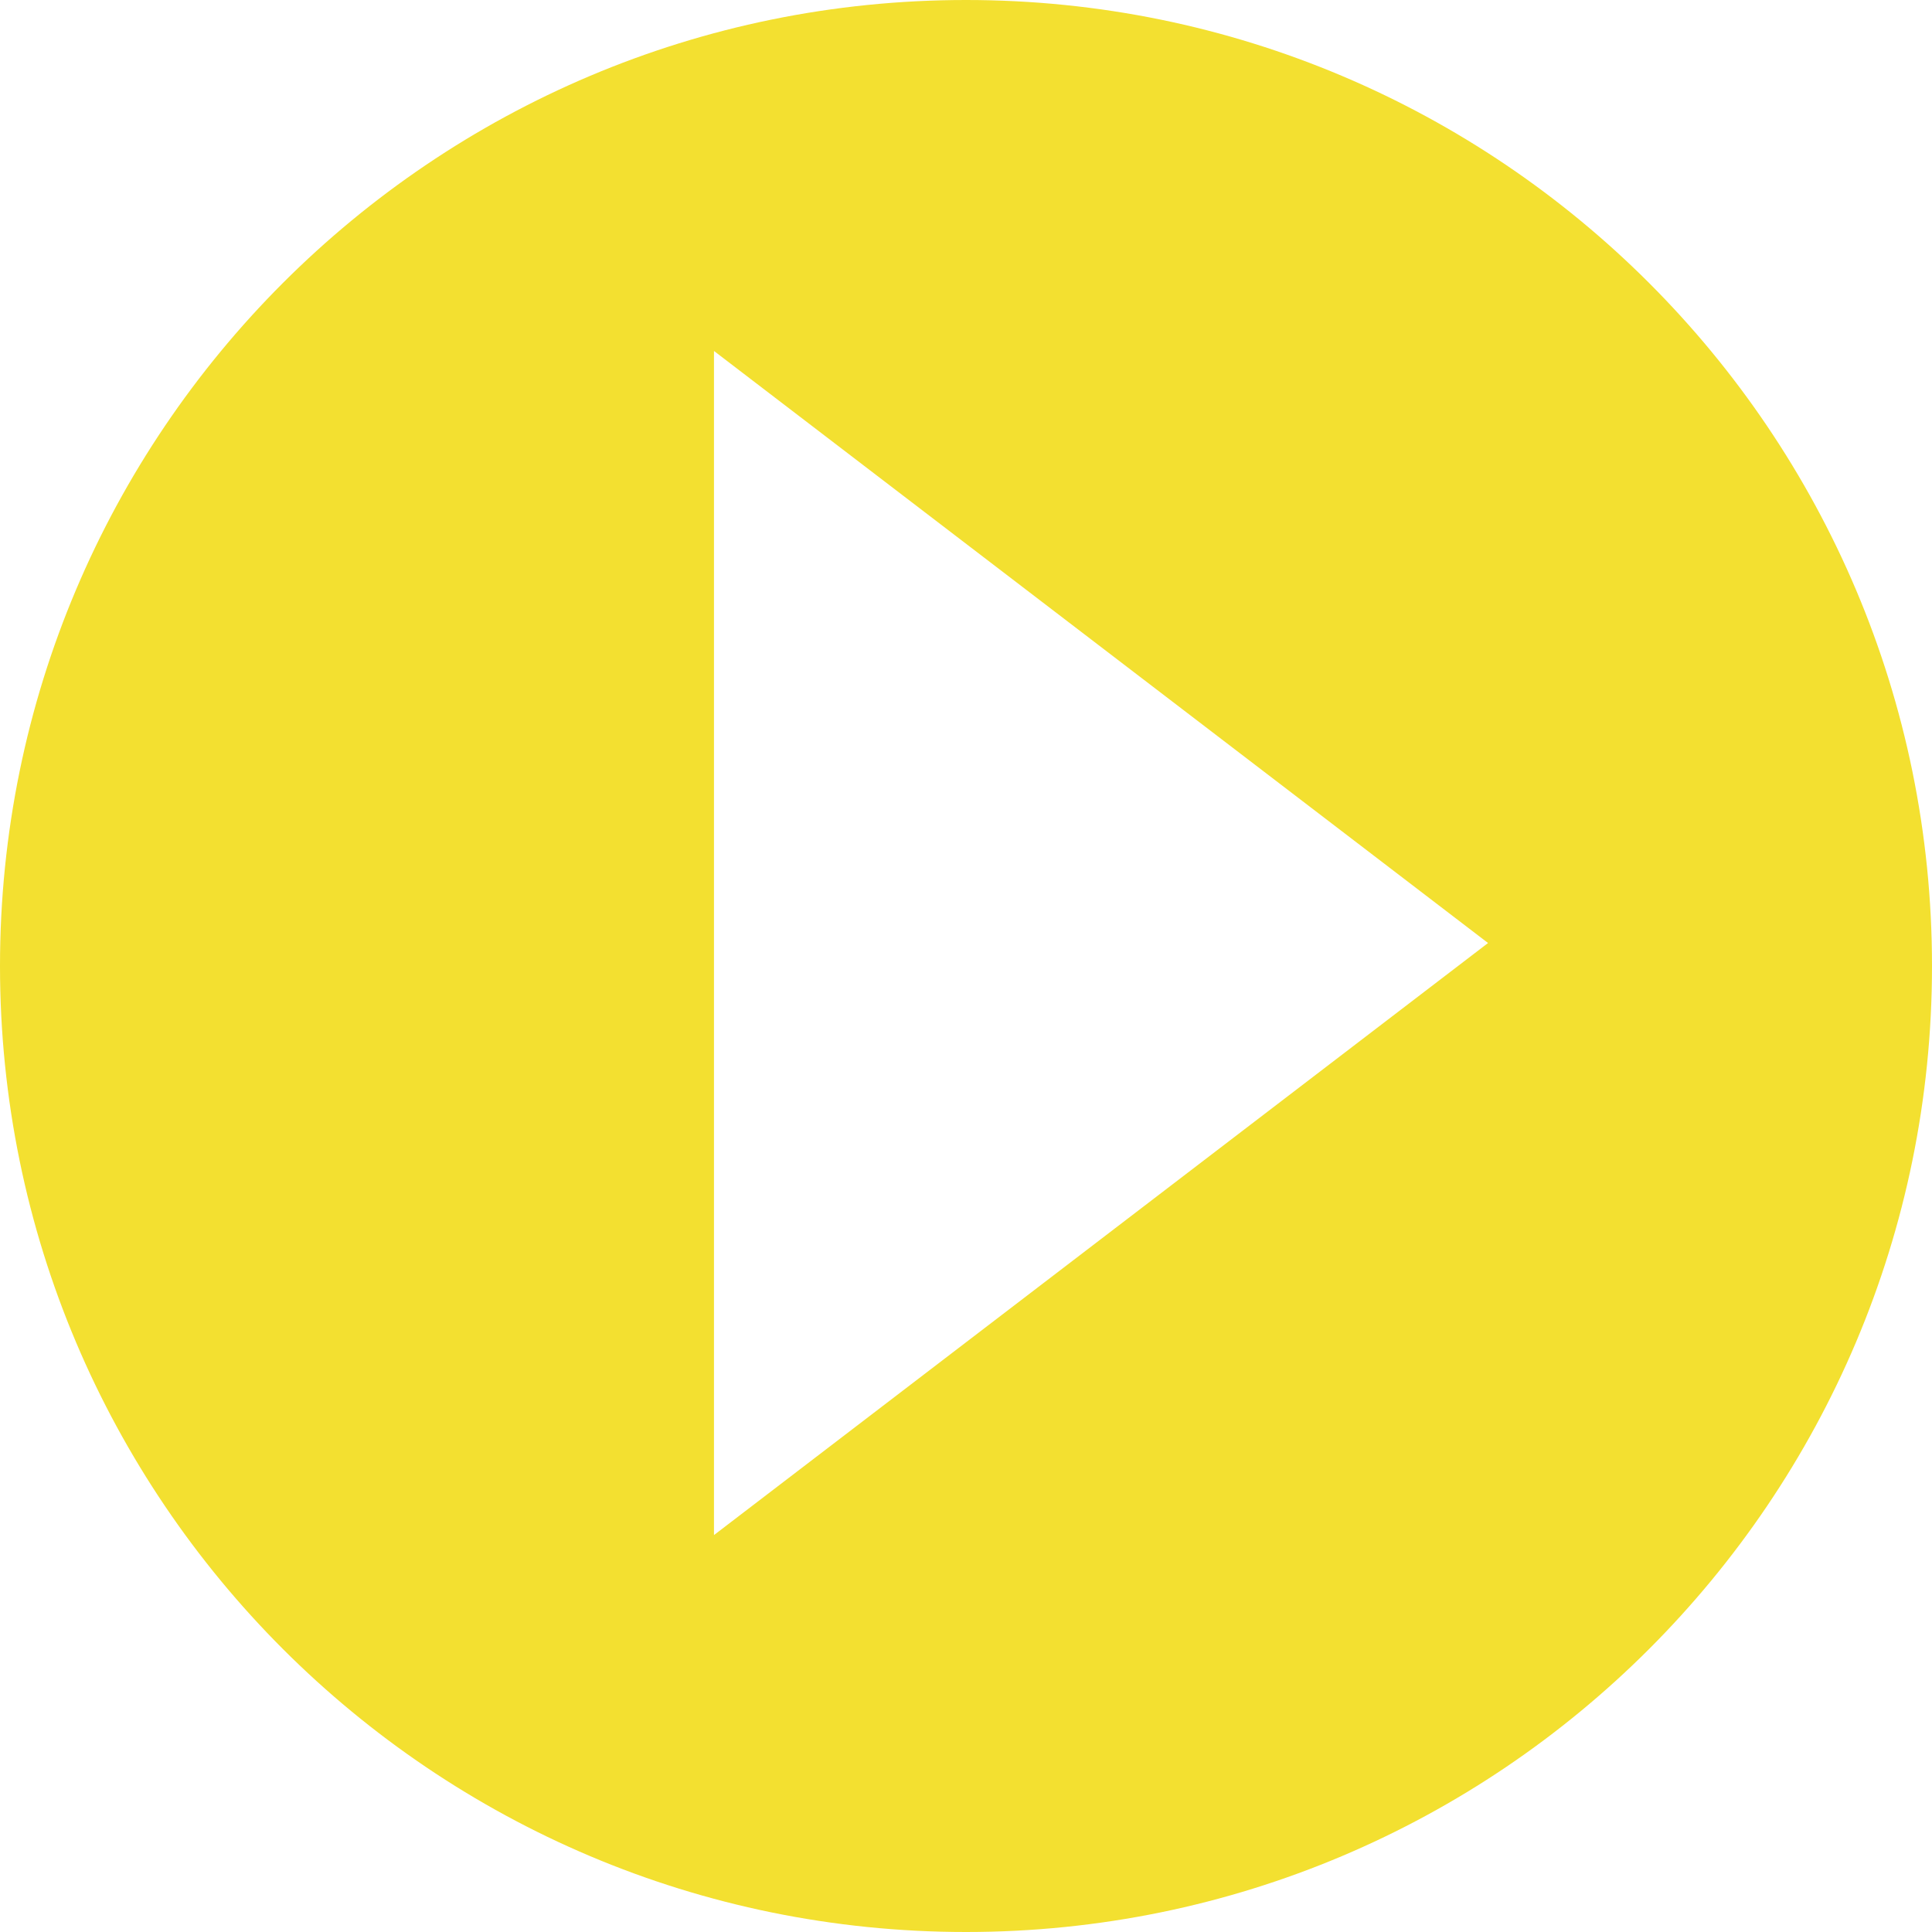 <?xml version="1.0" encoding="UTF-8"?>
<svg width="38px" height="38px" viewBox="0 0 38 38" version="1.1" xmlns="http://www.w3.org/2000/svg" xmlns:xlink="http://www.w3.org/1999/xlink">
    <!-- Generator: Sketch 54.1 (76490) - https://sketchapp.com -->
    <title>Group 38 Copy</title>
    <desc>Created with Sketch.</desc>
    <g id="Site-vitrine" stroke="none" stroke-width="1" fill="none" fill-rule="evenodd">
        <g id="Group-38-Copy" fill="#F3E030">
            <path d="M19,38 C8.507,38 -7.10542736e-15,29.493 -7.10542736e-15,19 C-7.10542736e-15,8.507 8.507,-7.10542736e-15 19,-7.10542736e-15 C29.493,-7.10542736e-15 38,8.507 38,19 C38,29.493 29.493,38 19,38 Z M14.043,6.903 L14.043,30.193 L29.268,18.548 L14.043,6.903 Z" id="Combined-Shape"></path>
        </g>
    </g>
</svg>